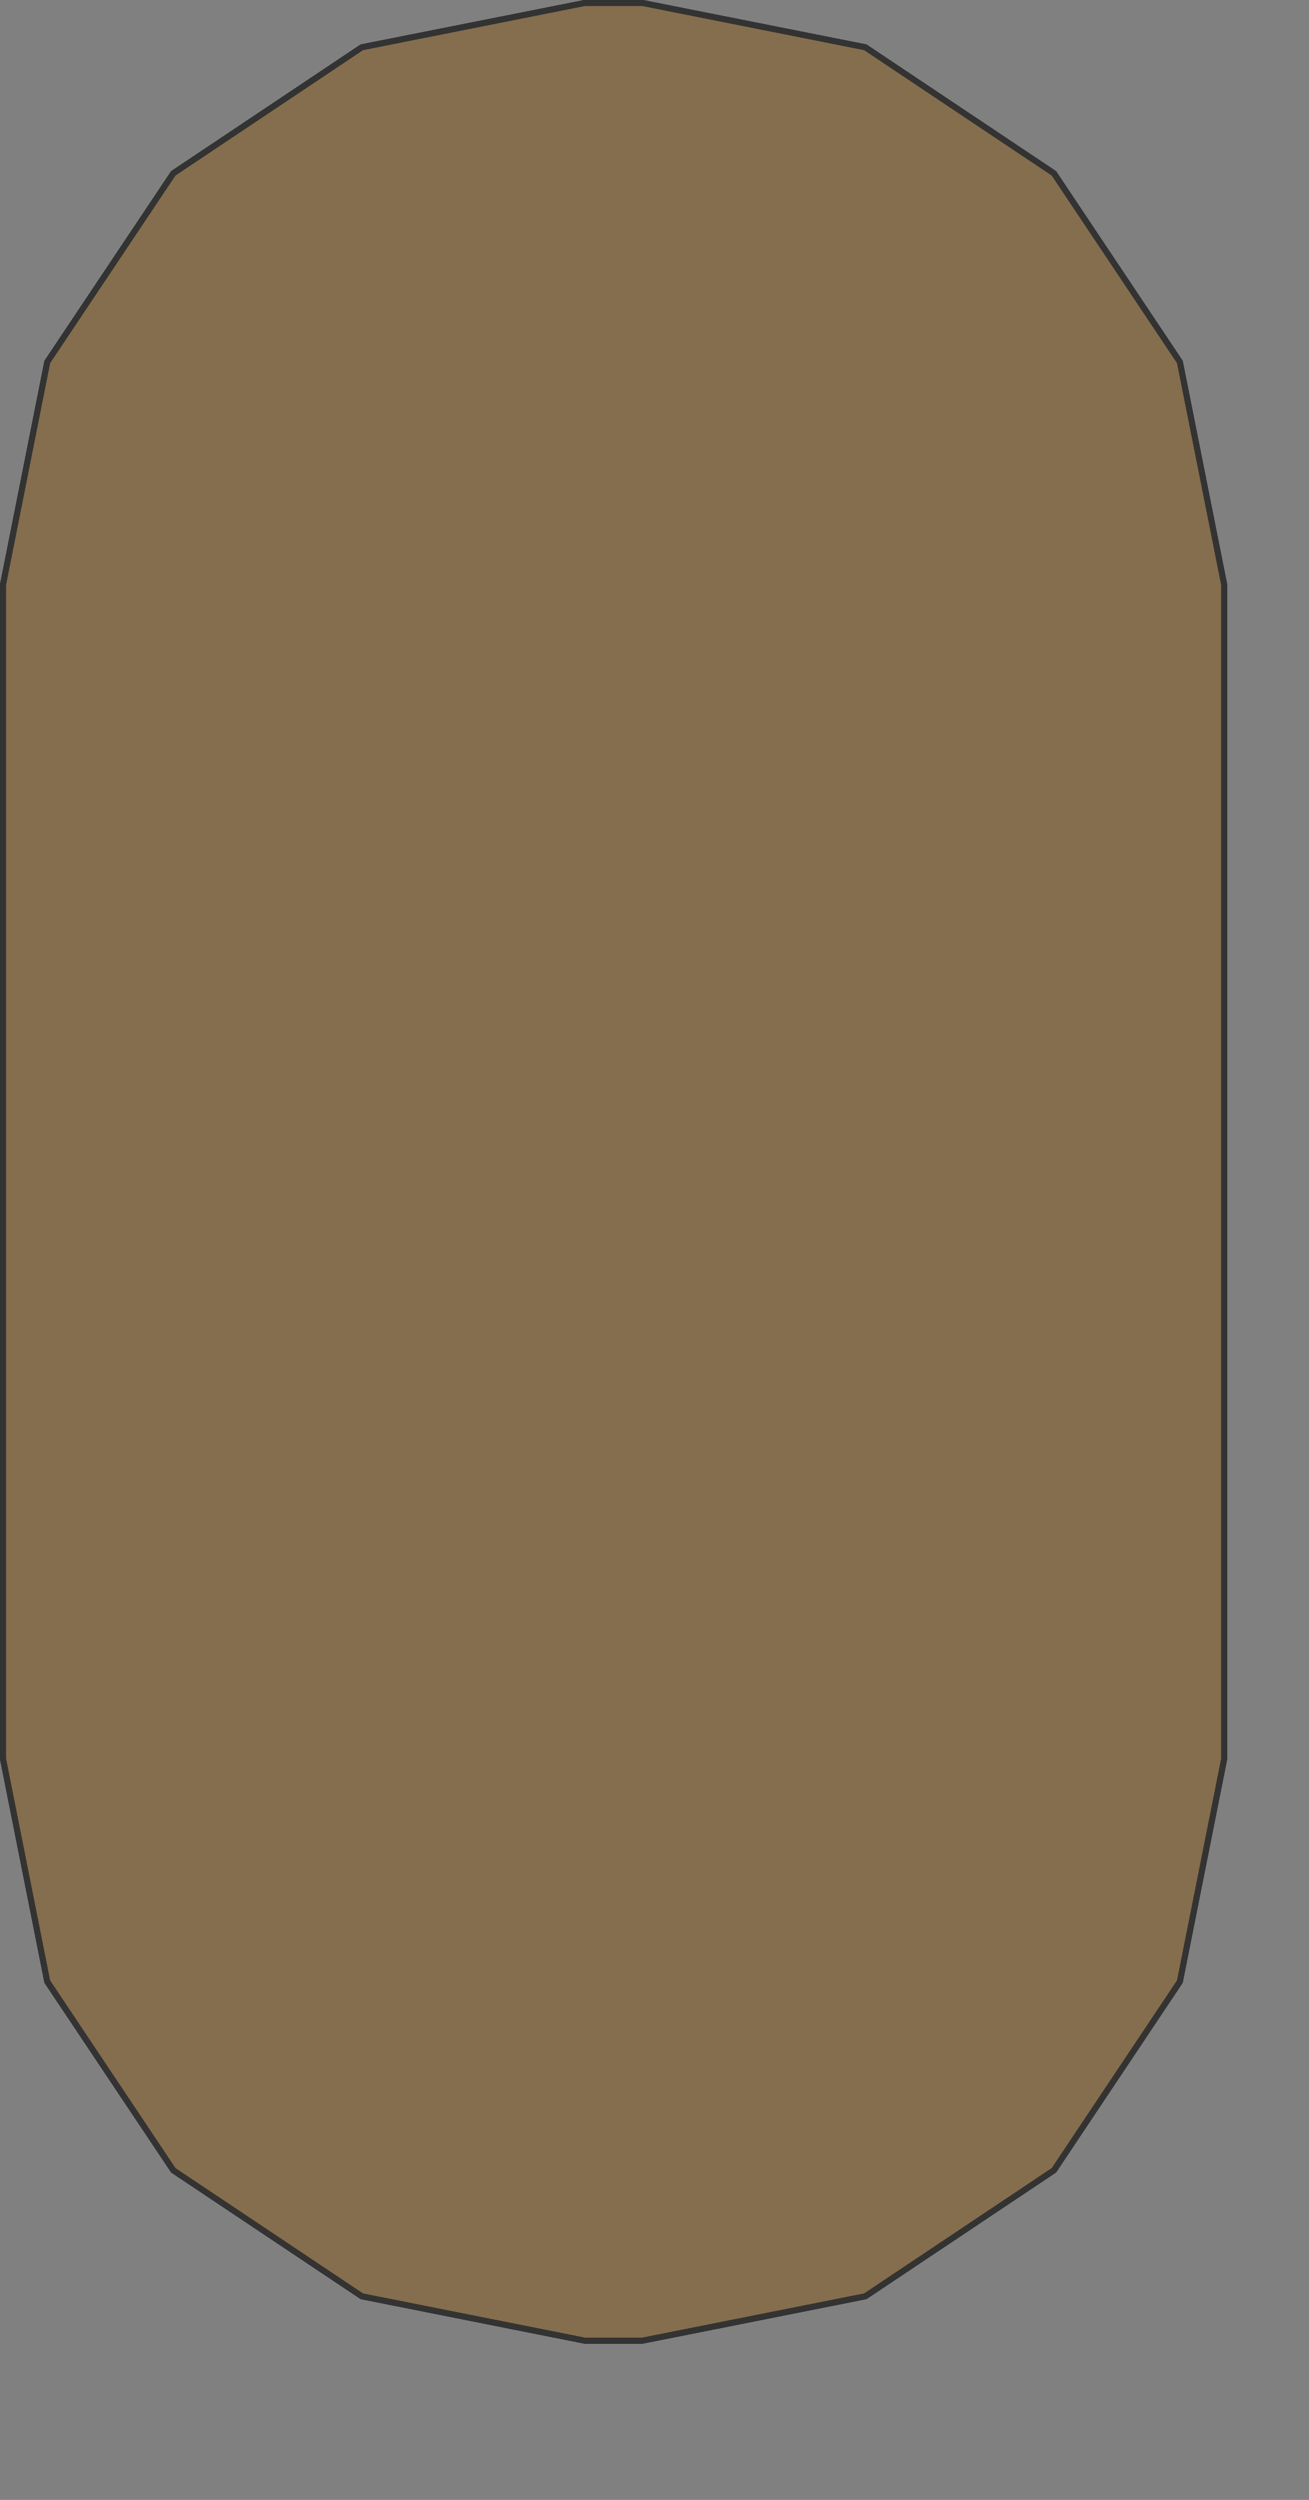 <?xml version="1.0" encoding="UTF-8" standalone="no"?>
<svg width="58.984mm" height="112.607mm"
 xmlns="http://www.w3.org/2000/svg" xmlns:xlink="http://www.w3.org/1999/xlink"  version="1.2" baseProfile="tiny">
<rect width="100%" height="100%" fill="#808080" stroke="none"/>
<title>SVG Generator Example Drawing</title>
<desc>An SVG drawing created by the SVG Generator</desc>
<defs>
</defs>
<g fill="none" stroke="black" stroke-width="1" fill-rule="evenodd" stroke-linecap="square" stroke-linejoin="bevel" >

<g fill="none" stroke="#000000" stroke-opacity="1" stroke-width="1" stroke-linecap="square" stroke-linejoin="bevel" transform="matrix(1,0,0,-1,0,399)"
font-family="MS Shell Dlg 2" font-size="10.312" font-weight="400" font-style="normal" 
>
</g>

<g fill="none" stroke="#000000" stroke-opacity="1" stroke-width="1" stroke-linecap="square" stroke-linejoin="bevel" transform="matrix(1,0,0,-1,0,399)"
font-family="MS Shell Dlg 2" font-size="10.312" font-weight="400" font-style="normal" 
>
</g>

<g fill="none" stroke="#000000" stroke-opacity="1" stroke-width="1" stroke-linecap="square" stroke-linejoin="bevel" transform="matrix(1,0,0,-1,9351.28,2660.79)"
font-family="MS Shell Dlg 2" font-size="10.312" font-weight="400" font-style="normal" 
>
</g>

<g fill="#333333" fill-opacity="0.2" stroke="#333333" stroke-opacity="1" stroke-width="1" stroke-linecap="round" stroke-linejoin="round" transform="matrix(1,0,0,-1,9351.28,2660.79)"
font-family="MS Shell Dlg 2" font-size="10.312" font-weight="400" font-style="normal" 
>
<path vector-effect="non-scaling-stroke" fill-rule="evenodd" d="M-9350.78,2361.39 L-9350.78,2561.2 L-9343.23,2599.17 L-9321.77,2631.28 L-9289.66,2652.74 L-9251.69,2660.29 L-9241.88,2660.29 L-9203.91,2652.74 L-9171.79,2631.28 L-9150.34,2599.17 L-9142.78,2561.2 L-9142.78,2361.39 L-9150.34,2323.42 L-9171.79,2291.3 L-9203.91,2269.85 L-9241.88,2262.29 L-9251.69,2262.29 L-9289.66,2269.85 L-9321.77,2291.3 L-9343.23,2323.42 L-9350.78,2361.39"/>
</g>

<g fill="none" stroke="#000000" stroke-opacity="1" stroke-width="1" stroke-linecap="square" stroke-linejoin="bevel" transform="matrix(1,0,0,-1,9351.28,2660.79)"
font-family="MS Shell Dlg 2" font-size="10.312" font-weight="400" font-style="normal" 
>
</g>

<g fill="none" stroke="#000000" stroke-opacity="1" stroke-width="1" stroke-linecap="square" stroke-linejoin="bevel" transform="matrix(1,0,0,-1,9351.28,2660.79)"
font-family="MS Shell Dlg 2" font-size="10.312" font-weight="400" font-style="normal" 
>
</g>

<g fill="#ae5151" fill-opacity="0.2" stroke="#333333" stroke-opacity="1" stroke-width="1" stroke-linecap="round" stroke-linejoin="round" transform="matrix(1,0,0,-1,9351.28,2660.79)"
font-family="MS Shell Dlg 2" font-size="10.312" font-weight="400" font-style="normal" 
>
<path vector-effect="non-scaling-stroke" fill-rule="evenodd" d="M-9350.78,2361.39 L-9350.78,2561.2 L-9343.23,2599.17 L-9321.77,2631.28 L-9289.66,2652.74 L-9251.69,2660.29 L-9241.88,2660.29 L-9203.91,2652.74 L-9171.79,2631.28 L-9150.34,2599.17 L-9142.78,2561.2 L-9142.78,2361.39 L-9150.34,2323.42 L-9171.79,2291.3 L-9203.91,2269.85 L-9241.88,2262.29 L-9251.69,2262.29 L-9289.66,2269.85 L-9321.77,2291.3 L-9343.23,2323.42 L-9350.78,2361.39"/>
</g>

<g fill="none" stroke="#000000" stroke-opacity="1" stroke-width="1" stroke-linecap="square" stroke-linejoin="bevel" transform="matrix(1,0,0,-1,9351.28,2660.79)"
font-family="MS Shell Dlg 2" font-size="10.312" font-weight="400" font-style="normal" 
>
</g>

<g fill="none" stroke="#000000" stroke-opacity="1" stroke-width="1" stroke-linecap="square" stroke-linejoin="bevel" transform="matrix(1,0,0,-1,9351.28,2660.79)"
font-family="MS Shell Dlg 2" font-size="10.312" font-weight="400" font-style="normal" 
>
</g>

<g fill="#ffff00" fill-opacity="0.2" stroke="#333333" stroke-opacity="1" stroke-width="1" stroke-linecap="round" stroke-linejoin="round" transform="matrix(1,0,0,-1,9351.28,2660.79)"
font-family="MS Shell Dlg 2" font-size="10.312" font-weight="400" font-style="normal" 
>
<path vector-effect="non-scaling-stroke" fill-rule="evenodd" d="M-9350.78,2361.39 L-9350.78,2561.2 L-9343.23,2599.17 L-9321.77,2631.28 L-9289.66,2652.74 L-9251.69,2660.29 L-9241.88,2660.29 L-9203.91,2652.74 L-9171.79,2631.28 L-9150.34,2599.17 L-9142.78,2561.2 L-9142.78,2361.39 L-9150.34,2323.42 L-9171.79,2291.3 L-9203.91,2269.85 L-9241.88,2262.29 L-9251.69,2262.29 L-9289.66,2269.85 L-9321.77,2291.3 L-9343.23,2323.42 L-9350.78,2361.39"/>
</g>

<g fill="none" stroke="#000000" stroke-opacity="1" stroke-width="1" stroke-linecap="square" stroke-linejoin="bevel" transform="matrix(1,0,0,-1,9351.28,2660.79)"
font-family="MS Shell Dlg 2" font-size="10.312" font-weight="400" font-style="normal" 
>
</g>

<g fill="none" stroke="#000000" stroke-opacity="1" stroke-width="1" stroke-linecap="square" stroke-linejoin="bevel" transform="matrix(1,0,0,-1,9351.28,2660.79)"
font-family="MS Shell Dlg 2" font-size="10.312" font-weight="400" font-style="normal" 
>
</g>

<g fill="#ae5151" fill-opacity="0.2" stroke="#333333" stroke-opacity="1" stroke-width="1" stroke-linecap="round" stroke-linejoin="round" transform="matrix(1,0,0,-1,9351.28,2660.79)"
font-family="MS Shell Dlg 2" font-size="10.312" font-weight="400" font-style="normal" 
>
<path vector-effect="non-scaling-stroke" fill-rule="evenodd" d="M-9350.78,2361.39 L-9350.78,2561.2 L-9343.23,2599.17 L-9321.77,2631.28 L-9289.66,2652.74 L-9251.69,2660.29 L-9241.88,2660.29 L-9203.91,2652.74 L-9171.79,2631.28 L-9150.34,2599.17 L-9142.78,2561.2 L-9142.78,2361.39 L-9150.34,2323.42 L-9171.79,2291.3 L-9203.91,2269.85 L-9241.88,2262.29 L-9251.69,2262.29 L-9289.66,2269.85 L-9321.77,2291.3 L-9343.23,2323.42 L-9350.78,2361.39"/>
</g>

<g fill="none" stroke="#000000" stroke-opacity="1" stroke-width="1" stroke-linecap="square" stroke-linejoin="bevel" transform="matrix(1,0,0,-1,9351.28,2660.79)"
font-family="MS Shell Dlg 2" font-size="10.312" font-weight="400" font-style="normal" 
>
</g>

<g fill="none" stroke="#000000" stroke-opacity="1" stroke-width="1" stroke-linecap="square" stroke-linejoin="bevel" transform="matrix(1,0,0,-1,9351.28,2660.79)"
font-family="MS Shell Dlg 2" font-size="10.312" font-weight="400" font-style="normal" 
>
</g>

<g fill="#333333" fill-opacity="0.2" stroke="#333333" stroke-opacity="1" stroke-width="1" stroke-linecap="round" stroke-linejoin="round" transform="matrix(1,0,0,-1,9351.28,2660.79)"
font-family="MS Shell Dlg 2" font-size="10.312" font-weight="400" font-style="normal" 
>
<path vector-effect="non-scaling-stroke" fill-rule="evenodd" d="M-9350.78,2361.39 L-9350.78,2561.2 L-9343.23,2599.17 L-9321.77,2631.28 L-9289.66,2652.74 L-9251.69,2660.29 L-9241.88,2660.29 L-9203.91,2652.74 L-9171.79,2631.28 L-9150.34,2599.17 L-9142.78,2561.2 L-9142.78,2361.39 L-9150.34,2323.42 L-9171.79,2291.3 L-9203.91,2269.85 L-9241.88,2262.29 L-9251.69,2262.29 L-9289.66,2269.85 L-9321.77,2291.3 L-9343.23,2323.42 L-9350.78,2361.39"/>
</g>

<g fill="none" stroke="#000000" stroke-opacity="1" stroke-width="1" stroke-linecap="square" stroke-linejoin="bevel" transform="matrix(1,0,0,-1,9351.28,2660.79)"
font-family="MS Shell Dlg 2" font-size="10.312" font-weight="400" font-style="normal" 
>
</g>

<g fill="none" stroke="#000000" stroke-opacity="1" stroke-width="1" stroke-linecap="square" stroke-linejoin="bevel" transform="matrix(1,0,0,-1,0,399)"
font-family="MS Shell Dlg 2" font-size="10.312" font-weight="400" font-style="normal" 
>
</g>
</g>
</svg>
